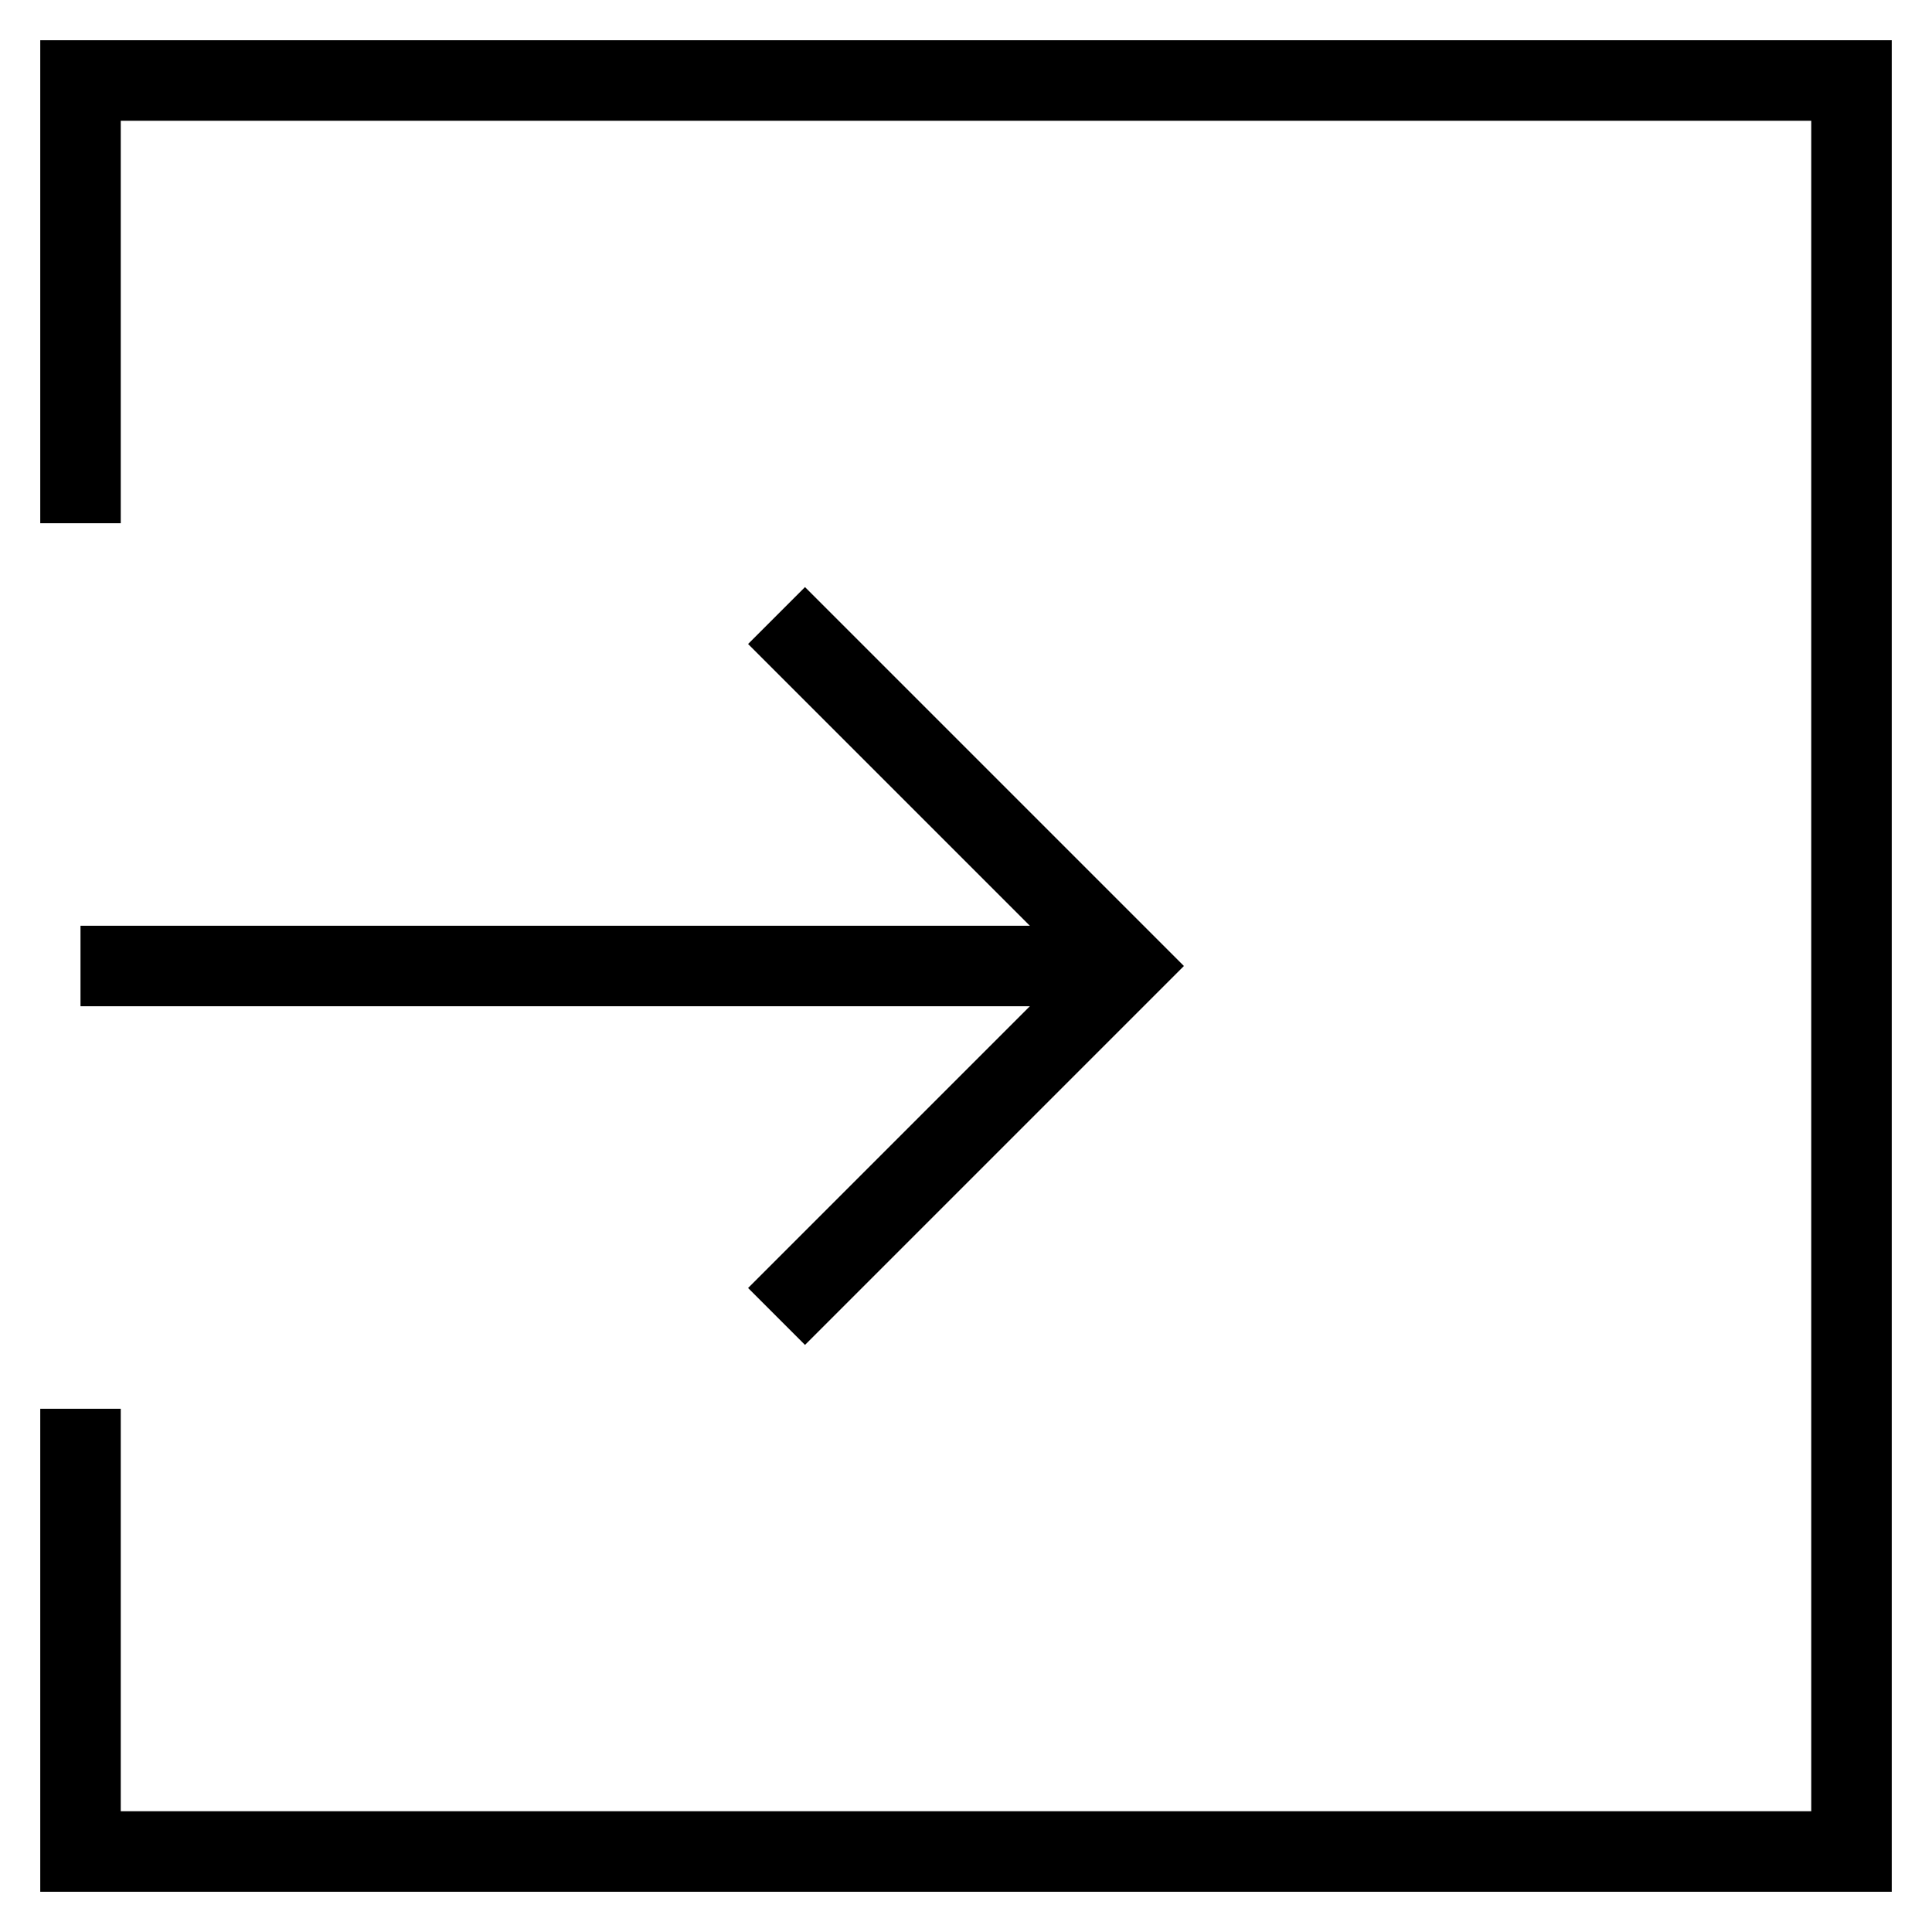 <svg id="nc_icon" xmlns="http://www.w3.org/2000/svg" xml:space="preserve" viewBox="0 0 24 24"><g fill="none" stroke="currentColor" stroke-miterlimit="10" class="nc-icon-wrapper"><path d="M1 12h13" data-cap="butt" data-color="color-2" vector-effect="non-scaling-stroke"/><path stroke-linecap="square" d="m10 16 4-4-4-4" data-color="color-2" vector-effect="non-scaling-stroke"/><path stroke-linecap="square" d="M1 18v5h22V1H1v5" vector-effect="non-scaling-stroke"/></g></svg>
